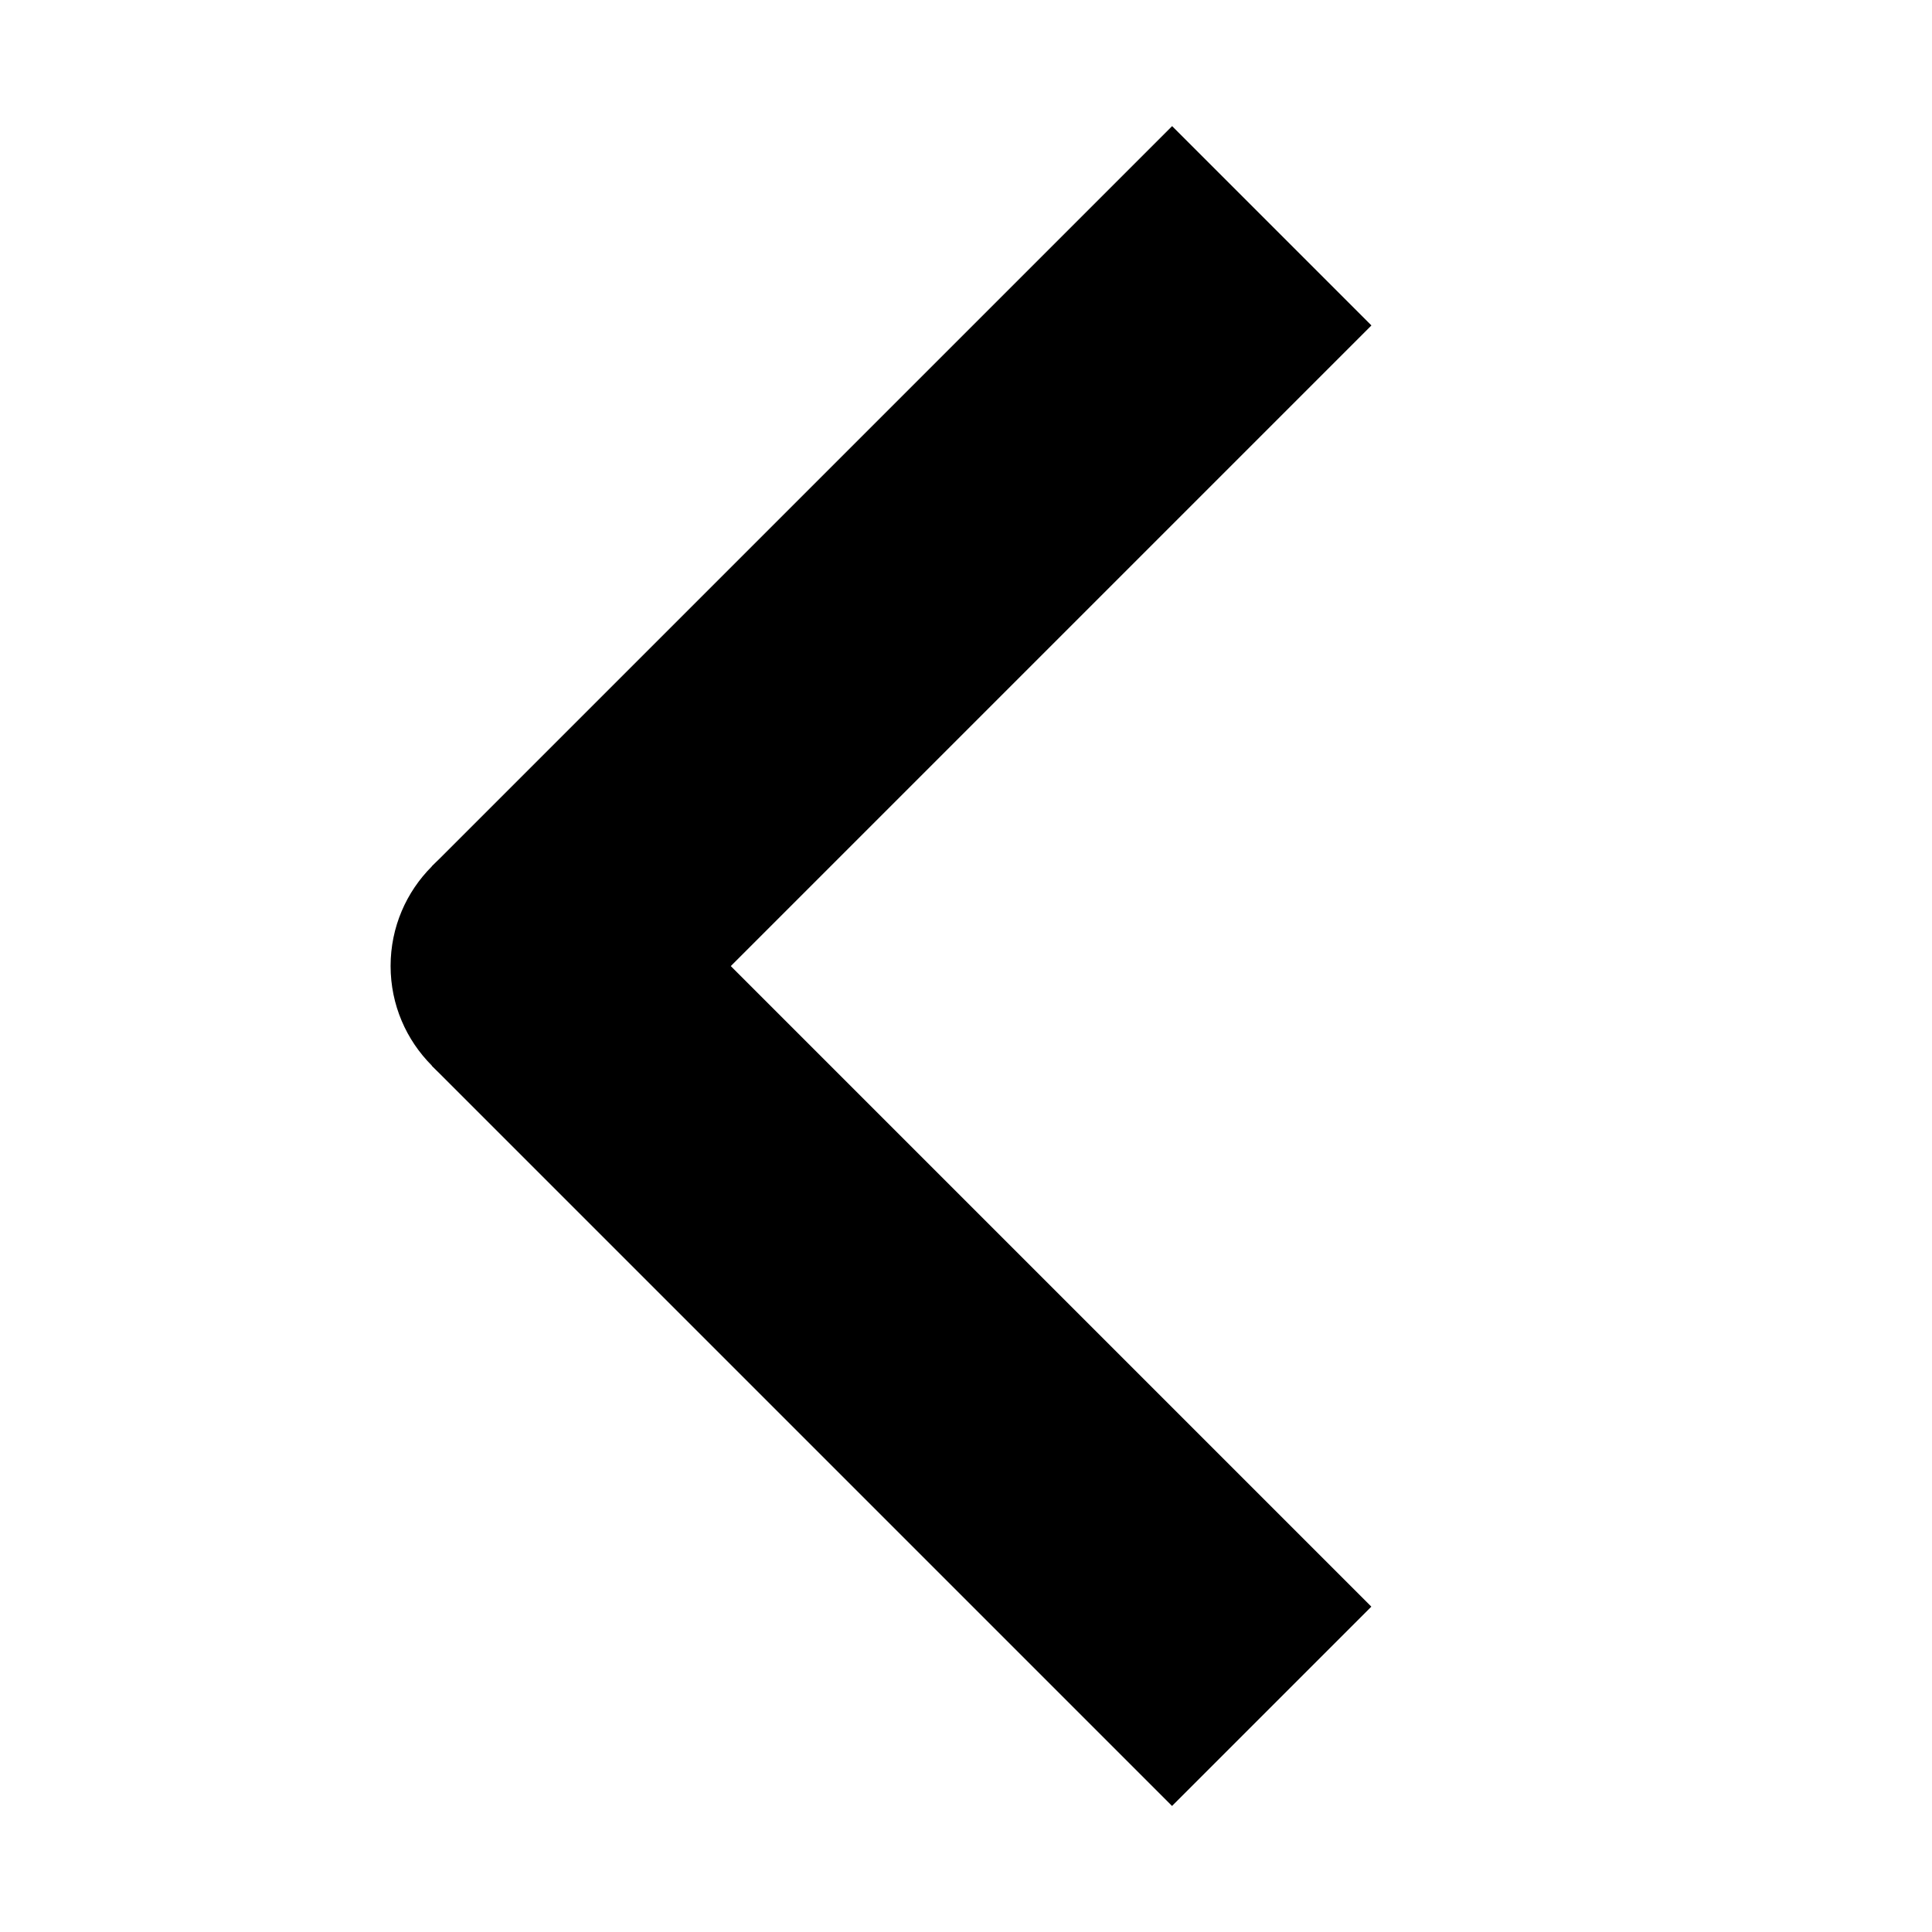 <svg id="eAMOS49CFIW1" xmlns="http://www.w3.org/2000/svg" xmlns:xlink="http://www.w3.org/1999/xlink"
    viewBox="0 0 480 480" shape-rendering="currentColor" text-rendering="geometricPrecision">
    <rect id="eAMOS49CFIW2" width="260.138" height="53.361" rx="0" ry="0"
        transform="matrix(0.707 -0.707 0.928 0.928 107.294 215.251)" fill="currentColor" stroke="none"
        stroke-width="0" />
    <rect id="eAMOS49CFIW3" width="260.138" height="53.361" rx="0" ry="0"
        transform="matrix(0.707 0.707 -0.928 0.928 156.791 215.251)" fill="currentColor" stroke="none"
        stroke-width="0" />
    <ellipse id="eAMOS49CFIW4" rx="35" ry="35" transform="matrix(1 0 0 1 132.043 240)" fill="currentColor"
        stroke="none" stroke-width="0" />
</svg>